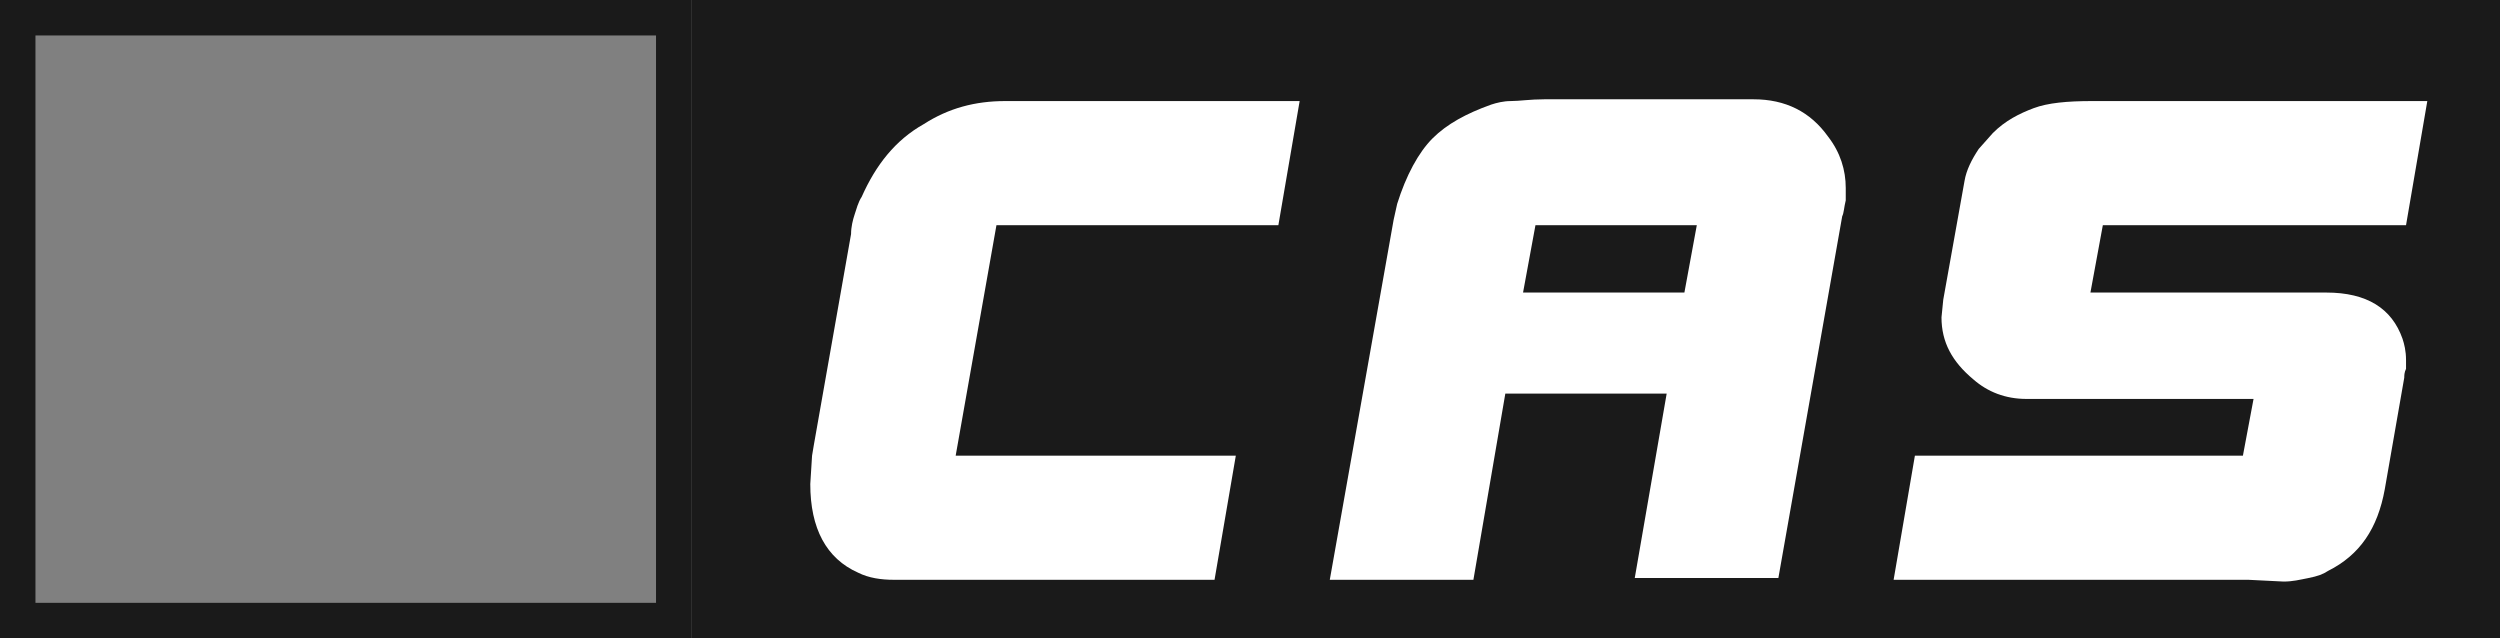 <?xml version="1.0" encoding="utf-8"?>
<!-- Generator: Adobe Illustrator 24.3.0, SVG Export Plug-In . SVG Version: 6.00 Build 0)  -->
<svg version="1.1" id="Layer_1" xmlns="http://www.w3.org/2000/svg" xmlns:xlink="http://www.w3.org/1999/xlink" x="0px" y="0px"
	 viewBox="0 0 141 36" style="enable-background:new 0 0 141 36;" xml:space="preserve">
<rect x="0" y="0" width="141" height="36" fill="#808080" stroke="none"/>
<style type="text/css">
	.st0{fill-opacity:0.8;}
	.st1{fill:none;stroke:#000000;stroke-width:2;stroke-opacity:0.8;}
	.st2{fill:#FFFFFF;}
</style>
<rect x="39" y="0" class="st0" width="102" height="36"/>
<rect x="1" y="1" class="st1" width="37" height="34"/>

<g>
	<path class="st2" d="M45.8,25.7l0.1-0.6L48,13.2c0-0.4,0.1-0.8,0.2-1.1c0.1-0.3,0.2-0.7,0.4-1c0.8-1.8,1.9-3.2,3.5-4.1
		c1.4-0.9,2.9-1.3,4.6-1.3h16.6l-1.2,7H56.2l-2.3,13h15.8l-1.2,7H50.4c-0.7,0-1.4-0.1-2-0.4c-1.8-0.8-2.7-2.5-2.7-5L45.8,25.7z"/>
	<path class="st2" d="M83.1,32.7H75l3.6-20.3l0.2-0.9c0.5-1.6,1.2-2.9,2-3.7s1.9-1.4,3.3-1.9c0.3-0.1,0.7-0.2,1.1-0.2
		c0.5,0,1.1-0.1,1.9-0.1h11.8c1.8,0,3.2,0.7,4.2,2.1c0.7,0.9,1,1.9,1,2.9c0,0.3,0,0.5,0,0.7c-0.1,0.4-0.1,0.7-0.2,0.9l-3.6,20.4
		h-8.1L94,22.2h-9.1L83.1,32.7z M85.9,16.5H95l0.7-3.8h-9.1L85.9,16.5z"/>
	<path class="st2" d="M126.8,32.7h-20l1.2-7h18.5l0.6-3.2h-12.8c-1.2,0-2.2-0.4-3-1.1c-1.2-1-1.8-2.1-1.8-3.5l0.1-1l1.2-6.7
		c0.1-0.6,0.4-1.2,0.8-1.8l0.8-0.9c0.7-0.7,1.5-1.1,2.3-1.4c0.8-0.3,1.9-0.4,3.3-0.4h18.9l-1.2,7h-17.1l-0.7,3.8h12.6l0.7,0
		c2.3,0,3.7,0.9,4.3,2.6c0.1,0.3,0.2,0.7,0.2,1.2c0,0.2,0,0.3,0,0.5c-0.1,0.2-0.1,0.4-0.1,0.5l-1.1,6.3c-0.4,2.2-1.4,3.7-3.2,4.6
		c-0.3,0.2-0.6,0.3-1.1,0.4c-0.5,0.1-0.9,0.2-1.4,0.2L126.8,32.7z"/>
</g>
</svg>

